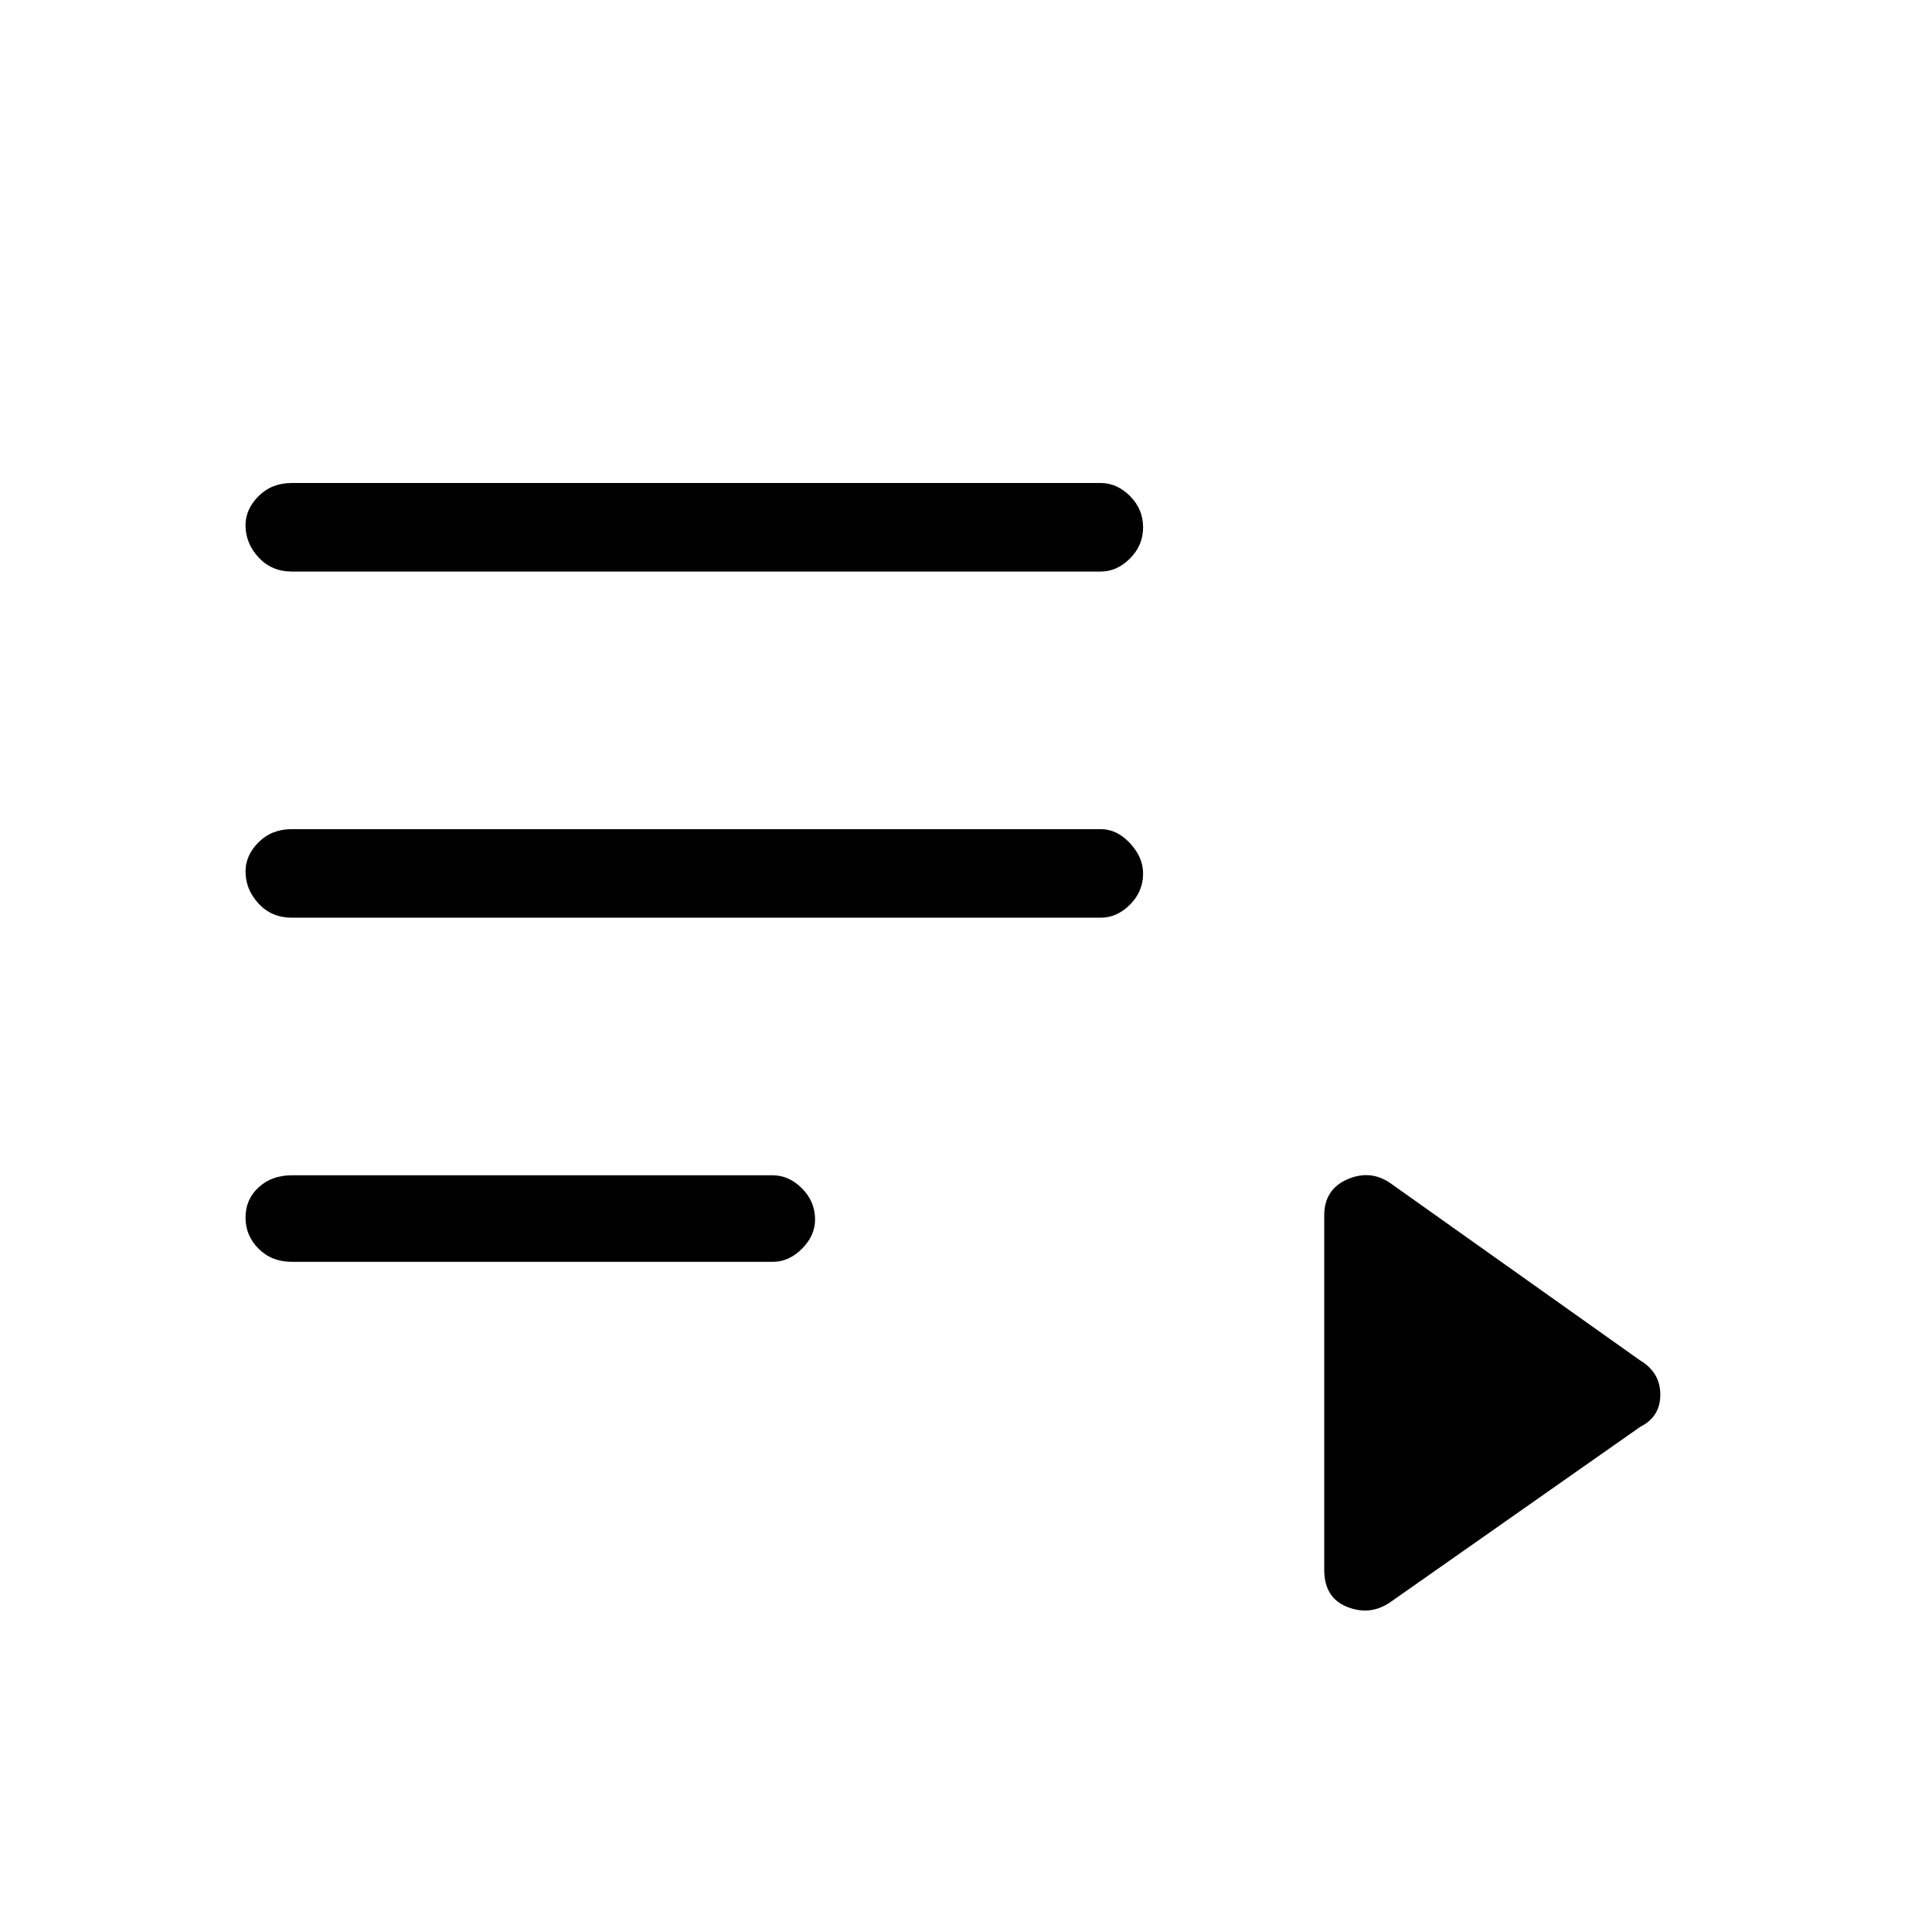 <svg xmlns="http://www.w3.org/2000/svg" height="48" width="48"><path d="M7.25 14.2q-.5 0-.825-.35-.325-.35-.325-.8 0-.4.325-.725Q6.75 12 7.25 12h20.1q.4 0 .725.325.325.325.325.775t-.325.775q-.325.325-.725.325Zm0 8.6q-.5 0-.825-.35-.325-.35-.325-.8 0-.4.325-.725.325-.325.825-.325h20.1q.4 0 .725.35.325.35.325.75 0 .45-.325.775t-.725.325Zm0 8.55q-.5 0-.825-.325Q6.1 30.7 6.1 30.25t.325-.75q.325-.3.825-.3H19.2q.4 0 .725.325.325.325.325.775 0 .4-.325.725-.325.325-.725.325Zm27.3 8.45q-.5.35-1.075.125Q32.9 39.7 32.9 39v-8.8q0-.65.575-.9t1.075.1l6.2 4.4q.5.3.5.85t-.5.8Z"/></svg>